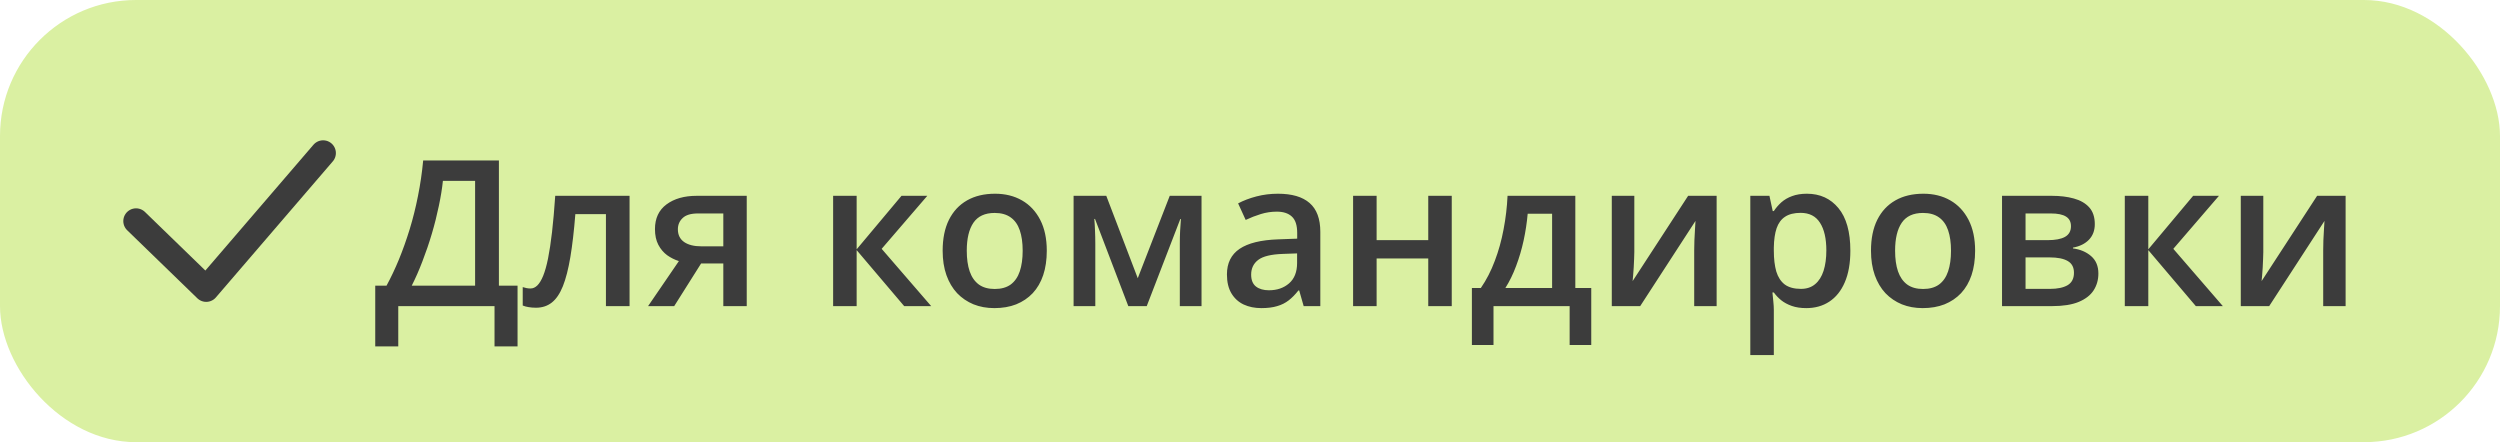 <svg width="147" height="26" viewBox="0 0 147 26" fill="none" xmlns="http://www.w3.org/2000/svg">
<rect width="147" height="26" rx="8" fill="#DAF0A2"/>
<path d="M29.336 9.434V16.799H30.432V20.367H29.078V18H23.418V20.367H22.064V16.799H22.727C22.984 16.326 23.229 15.81 23.459 15.252C23.689 14.69 23.9 14.096 24.092 13.471C24.283 12.846 24.445 12.195 24.578 11.52C24.715 10.84 24.816 10.145 24.883 9.434H29.336ZM27.936 10.635H26.043C25.996 11.084 25.916 11.576 25.803 12.111C25.693 12.643 25.557 13.185 25.393 13.74C25.229 14.295 25.045 14.834 24.842 15.357C24.643 15.881 24.432 16.361 24.209 16.799H27.936V10.635ZM37.018 18H35.629V12.592H33.83C33.752 13.576 33.654 14.418 33.537 15.117C33.42 15.816 33.273 16.387 33.098 16.828C32.922 17.266 32.705 17.586 32.447 17.789C32.19 17.992 31.879 18.094 31.516 18.094C31.355 18.094 31.211 18.082 31.082 18.059C30.953 18.039 30.838 18.008 30.736 17.965V16.881C30.803 16.904 30.875 16.924 30.953 16.939C31.031 16.955 31.111 16.963 31.193 16.963C31.338 16.963 31.471 16.904 31.592 16.787C31.717 16.666 31.832 16.477 31.938 16.219C32.043 15.961 32.139 15.621 32.225 15.199C32.31 14.773 32.389 14.258 32.459 13.652C32.529 13.043 32.592 12.33 32.647 11.514H37.018V18ZM39.643 18H38.107L39.918 15.352C39.672 15.273 39.441 15.158 39.227 15.006C39.016 14.85 38.844 14.646 38.711 14.396C38.578 14.143 38.512 13.834 38.512 13.471C38.512 12.838 38.738 12.354 39.191 12.018C39.645 11.682 40.236 11.514 40.967 11.514H43.908V18H42.531V15.492H41.225L39.643 18ZM39.859 13.482C39.859 13.81 39.982 14.06 40.228 14.232C40.475 14.4 40.81 14.484 41.236 14.484H42.531V12.551H41.037C40.627 12.551 40.328 12.641 40.141 12.82C39.953 12.996 39.859 13.217 39.859 13.482ZM53.008 11.514H54.525L51.842 14.631L54.754 18H53.166L50.371 14.707V18H48.988V11.514H50.371V14.66L53.008 11.514ZM61.551 14.742C61.551 15.281 61.48 15.76 61.34 16.178C61.199 16.596 60.994 16.949 60.725 17.238C60.455 17.523 60.131 17.742 59.752 17.895C59.373 18.043 58.945 18.117 58.469 18.117C58.023 18.117 57.615 18.043 57.244 17.895C56.873 17.742 56.551 17.523 56.277 17.238C56.008 16.949 55.799 16.596 55.65 16.178C55.502 15.76 55.428 15.281 55.428 14.742C55.428 14.027 55.551 13.422 55.797 12.926C56.047 12.426 56.402 12.045 56.863 11.783C57.324 11.521 57.873 11.391 58.51 11.391C59.107 11.391 59.635 11.521 60.092 11.783C60.549 12.045 60.906 12.426 61.164 12.926C61.422 13.426 61.551 14.031 61.551 14.742ZM56.846 14.742C56.846 15.215 56.902 15.619 57.016 15.955C57.133 16.291 57.312 16.549 57.555 16.729C57.797 16.904 58.109 16.992 58.492 16.992C58.875 16.992 59.188 16.904 59.43 16.729C59.672 16.549 59.85 16.291 59.963 15.955C60.076 15.619 60.133 15.215 60.133 14.742C60.133 14.27 60.076 13.869 59.963 13.541C59.85 13.209 59.672 12.957 59.43 12.785C59.188 12.609 58.873 12.521 58.486 12.521C57.916 12.521 57.5 12.713 57.238 13.096C56.977 13.479 56.846 14.027 56.846 14.742ZM70.65 11.514V18H69.373V14.297C69.373 14.055 69.379 13.812 69.391 13.57C69.402 13.328 69.418 13.098 69.438 12.879H69.402L67.428 18H66.344L64.387 12.873H64.346C64.365 13.096 64.379 13.326 64.387 13.565C64.398 13.803 64.404 14.06 64.404 14.338V18H63.127V11.514H65.049L66.9 16.359L68.781 11.514H70.65ZM75.144 11.391C75.965 11.391 76.584 11.572 77.002 11.935C77.424 12.299 77.635 12.865 77.635 13.635V18H76.656L76.393 17.08H76.346C76.162 17.314 75.973 17.508 75.777 17.66C75.582 17.812 75.356 17.926 75.098 18C74.844 18.078 74.533 18.117 74.166 18.117C73.779 18.117 73.434 18.047 73.129 17.906C72.824 17.762 72.584 17.543 72.408 17.25C72.232 16.957 72.144 16.586 72.144 16.137C72.144 15.469 72.393 14.967 72.889 14.631C73.389 14.295 74.143 14.109 75.15 14.074L76.275 14.033V13.693C76.275 13.244 76.17 12.924 75.959 12.732C75.752 12.541 75.459 12.445 75.08 12.445C74.756 12.445 74.441 12.492 74.137 12.586C73.832 12.68 73.535 12.795 73.246 12.932L72.801 11.959C73.117 11.791 73.477 11.654 73.879 11.549C74.285 11.443 74.707 11.391 75.144 11.391ZM76.269 14.9L75.432 14.93C74.744 14.953 74.262 15.07 73.984 15.281C73.707 15.492 73.568 15.781 73.568 16.148C73.568 16.469 73.664 16.703 73.856 16.852C74.047 16.996 74.299 17.068 74.611 17.068C75.088 17.068 75.482 16.934 75.795 16.664C76.111 16.391 76.269 15.99 76.269 15.463V14.9ZM80.945 11.514V14.121H83.981V11.514H85.363V18H83.981V15.199H80.945V18H79.562V11.514H80.945ZM92.629 11.514V16.934H93.566V20.285H92.295V18H87.818V20.285H86.547V16.934H87.074C87.402 16.457 87.676 15.926 87.894 15.34C88.117 14.754 88.289 14.137 88.41 13.488C88.535 12.836 88.613 12.178 88.644 11.514H92.629ZM91.264 12.568H89.828C89.781 13.096 89.701 13.621 89.588 14.145C89.475 14.664 89.328 15.162 89.148 15.639C88.973 16.111 88.762 16.543 88.516 16.934H91.264V12.568ZM96.098 11.514V14.824C96.098 14.93 96.094 15.065 96.086 15.229C96.082 15.389 96.074 15.557 96.062 15.732C96.051 15.904 96.039 16.062 96.027 16.207C96.016 16.352 96.006 16.459 95.998 16.529L99.262 11.514H100.938V18H99.619V14.725C99.619 14.553 99.623 14.354 99.631 14.127C99.643 13.9 99.654 13.682 99.666 13.471C99.682 13.26 99.691 13.1 99.695 12.99L96.443 18H94.773V11.514H96.098ZM106.246 11.391C107.016 11.391 107.633 11.672 108.098 12.234C108.566 12.797 108.801 13.633 108.801 14.742C108.801 15.477 108.691 16.096 108.473 16.6C108.258 17.1 107.955 17.479 107.564 17.736C107.178 17.99 106.727 18.117 106.211 18.117C105.883 18.117 105.598 18.074 105.355 17.988C105.113 17.902 104.906 17.791 104.734 17.654C104.562 17.514 104.418 17.361 104.301 17.197H104.219C104.238 17.354 104.256 17.527 104.271 17.719C104.291 17.906 104.301 18.078 104.301 18.234V20.877H102.918V11.514H104.043L104.236 12.41H104.301C104.422 12.227 104.568 12.057 104.74 11.9C104.916 11.744 105.127 11.621 105.373 11.531C105.623 11.438 105.914 11.391 106.246 11.391ZM105.877 12.516C105.498 12.516 105.193 12.592 104.963 12.744C104.736 12.893 104.57 13.117 104.465 13.418C104.363 13.719 104.309 14.096 104.301 14.549V14.742C104.301 15.223 104.35 15.631 104.447 15.967C104.549 16.299 104.715 16.553 104.945 16.729C105.18 16.9 105.496 16.986 105.895 16.986C106.23 16.986 106.508 16.895 106.727 16.711C106.949 16.527 107.115 16.266 107.225 15.926C107.334 15.586 107.389 15.185 107.389 14.725C107.389 14.025 107.264 13.482 107.014 13.096C106.768 12.709 106.389 12.516 105.877 12.516ZM116.137 14.742C116.137 15.281 116.066 15.76 115.926 16.178C115.785 16.596 115.58 16.949 115.311 17.238C115.041 17.523 114.717 17.742 114.338 17.895C113.959 18.043 113.531 18.117 113.055 18.117C112.609 18.117 112.201 18.043 111.83 17.895C111.459 17.742 111.137 17.523 110.863 17.238C110.594 16.949 110.385 16.596 110.236 16.178C110.088 15.76 110.014 15.281 110.014 14.742C110.014 14.027 110.137 13.422 110.383 12.926C110.633 12.426 110.988 12.045 111.449 11.783C111.91 11.521 112.459 11.391 113.096 11.391C113.693 11.391 114.221 11.521 114.678 11.783C115.135 12.045 115.492 12.426 115.75 12.926C116.008 13.426 116.137 14.031 116.137 14.742ZM111.432 14.742C111.432 15.215 111.488 15.619 111.602 15.955C111.719 16.291 111.898 16.549 112.141 16.729C112.383 16.904 112.695 16.992 113.078 16.992C113.461 16.992 113.773 16.904 114.016 16.729C114.258 16.549 114.436 16.291 114.549 15.955C114.662 15.619 114.719 15.215 114.719 14.742C114.719 14.27 114.662 13.869 114.549 13.541C114.436 13.209 114.258 12.957 114.016 12.785C113.773 12.609 113.459 12.521 113.072 12.521C112.502 12.521 112.086 12.713 111.824 13.096C111.562 13.479 111.432 14.027 111.432 14.742ZM123.174 13.178C123.174 13.553 123.059 13.859 122.828 14.098C122.602 14.332 122.289 14.486 121.891 14.56V14.607C122.316 14.662 122.672 14.812 122.957 15.059C123.242 15.305 123.385 15.646 123.385 16.084C123.385 16.455 123.291 16.785 123.104 17.074C122.92 17.359 122.627 17.586 122.225 17.754C121.826 17.918 121.305 18 120.66 18H117.719V11.514H120.648C121.133 11.514 121.564 11.566 121.943 11.672C122.326 11.777 122.627 11.951 122.846 12.193C123.064 12.435 123.174 12.764 123.174 13.178ZM121.949 16.037C121.949 15.717 121.826 15.486 121.58 15.346C121.338 15.205 120.982 15.135 120.514 15.135H119.102V16.986H120.543C120.98 16.986 121.324 16.914 121.574 16.77C121.824 16.621 121.949 16.377 121.949 16.037ZM121.773 13.301C121.773 13.047 121.678 12.859 121.486 12.738C121.295 12.613 120.994 12.551 120.584 12.551H119.102V14.121H120.396C120.85 14.121 121.191 14.057 121.422 13.928C121.656 13.795 121.773 13.586 121.773 13.301ZM128.957 11.514H130.475L127.791 14.631L130.703 18H129.115L126.32 14.707V18H124.938V11.514H126.32V14.66L128.957 11.514ZM133.082 11.514V14.824C133.082 14.93 133.078 15.065 133.07 15.229C133.066 15.389 133.059 15.557 133.047 15.732C133.035 15.904 133.023 16.062 133.012 16.207C133 16.352 132.99 16.459 132.982 16.529L136.246 11.514H137.922V18H136.604V14.725C136.604 14.553 136.607 14.354 136.615 14.127C136.627 13.9 136.639 13.682 136.65 13.471C136.666 13.26 136.676 13.1 136.68 12.99L133.428 18H131.758V11.514H133.082Z" fill="#3C3C3C"/>
<path d="M8 13L12.125 17L19 9" stroke="#3C3C3C" stroke-width="1.5" stroke-linecap="round" stroke-linejoin="round"/>
</svg>
